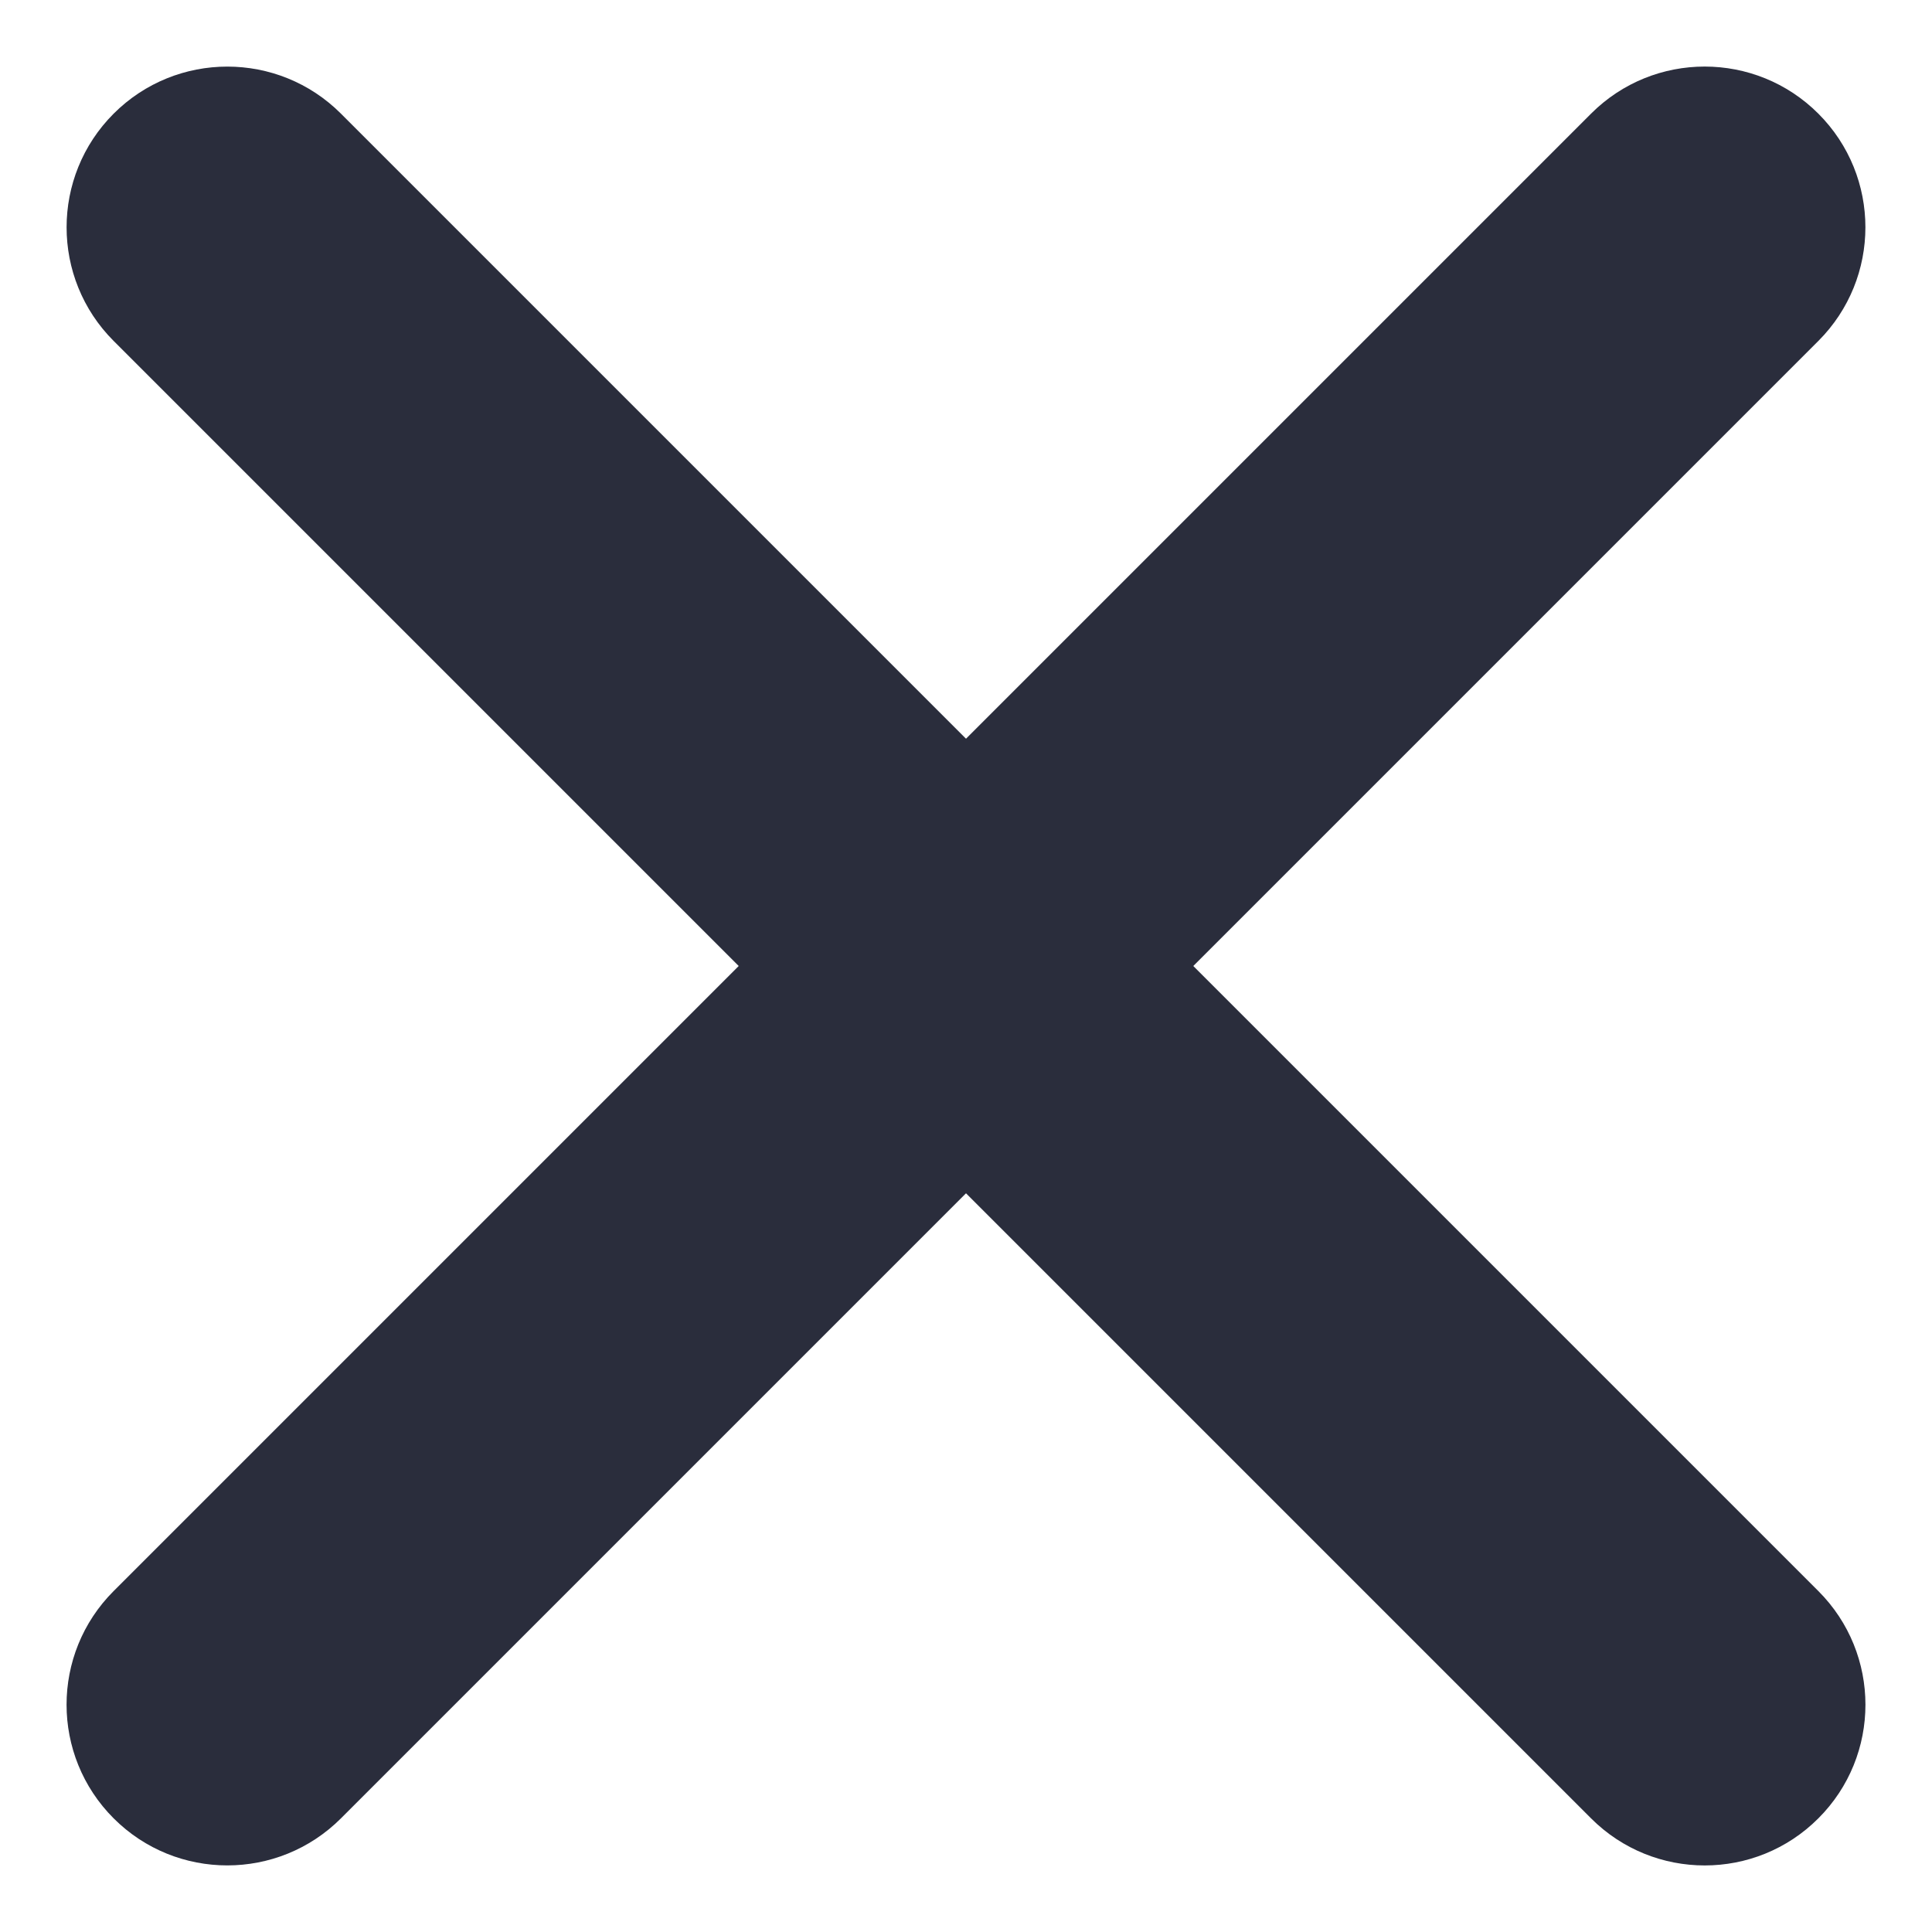 <svg width="40" height="40" viewBox="0 0 40 40" fill="none" xmlns="http://www.w3.org/2000/svg">
<path d="M2.353 37.647C1.053 36.347 1.053 34.24 2.353 32.941L32.941 2.353C34.24 1.053 36.347 1.053 37.647 2.353C38.946 3.652 38.946 5.759 37.647 7.059L7.059 37.647C5.759 38.946 3.652 38.946 2.353 37.647Z" fill="#2A2D3C"/>
<path d="M37.647 37.647C36.348 38.947 34.241 38.947 32.941 37.647L2.353 7.059C1.054 5.76 1.054 3.653 2.353 2.353V2.353C3.653 1.054 5.76 1.054 7.059 2.353L37.647 32.941C38.947 34.241 38.947 36.348 37.647 37.647V37.647Z" fill="#2A2D3C"/>
</svg>
